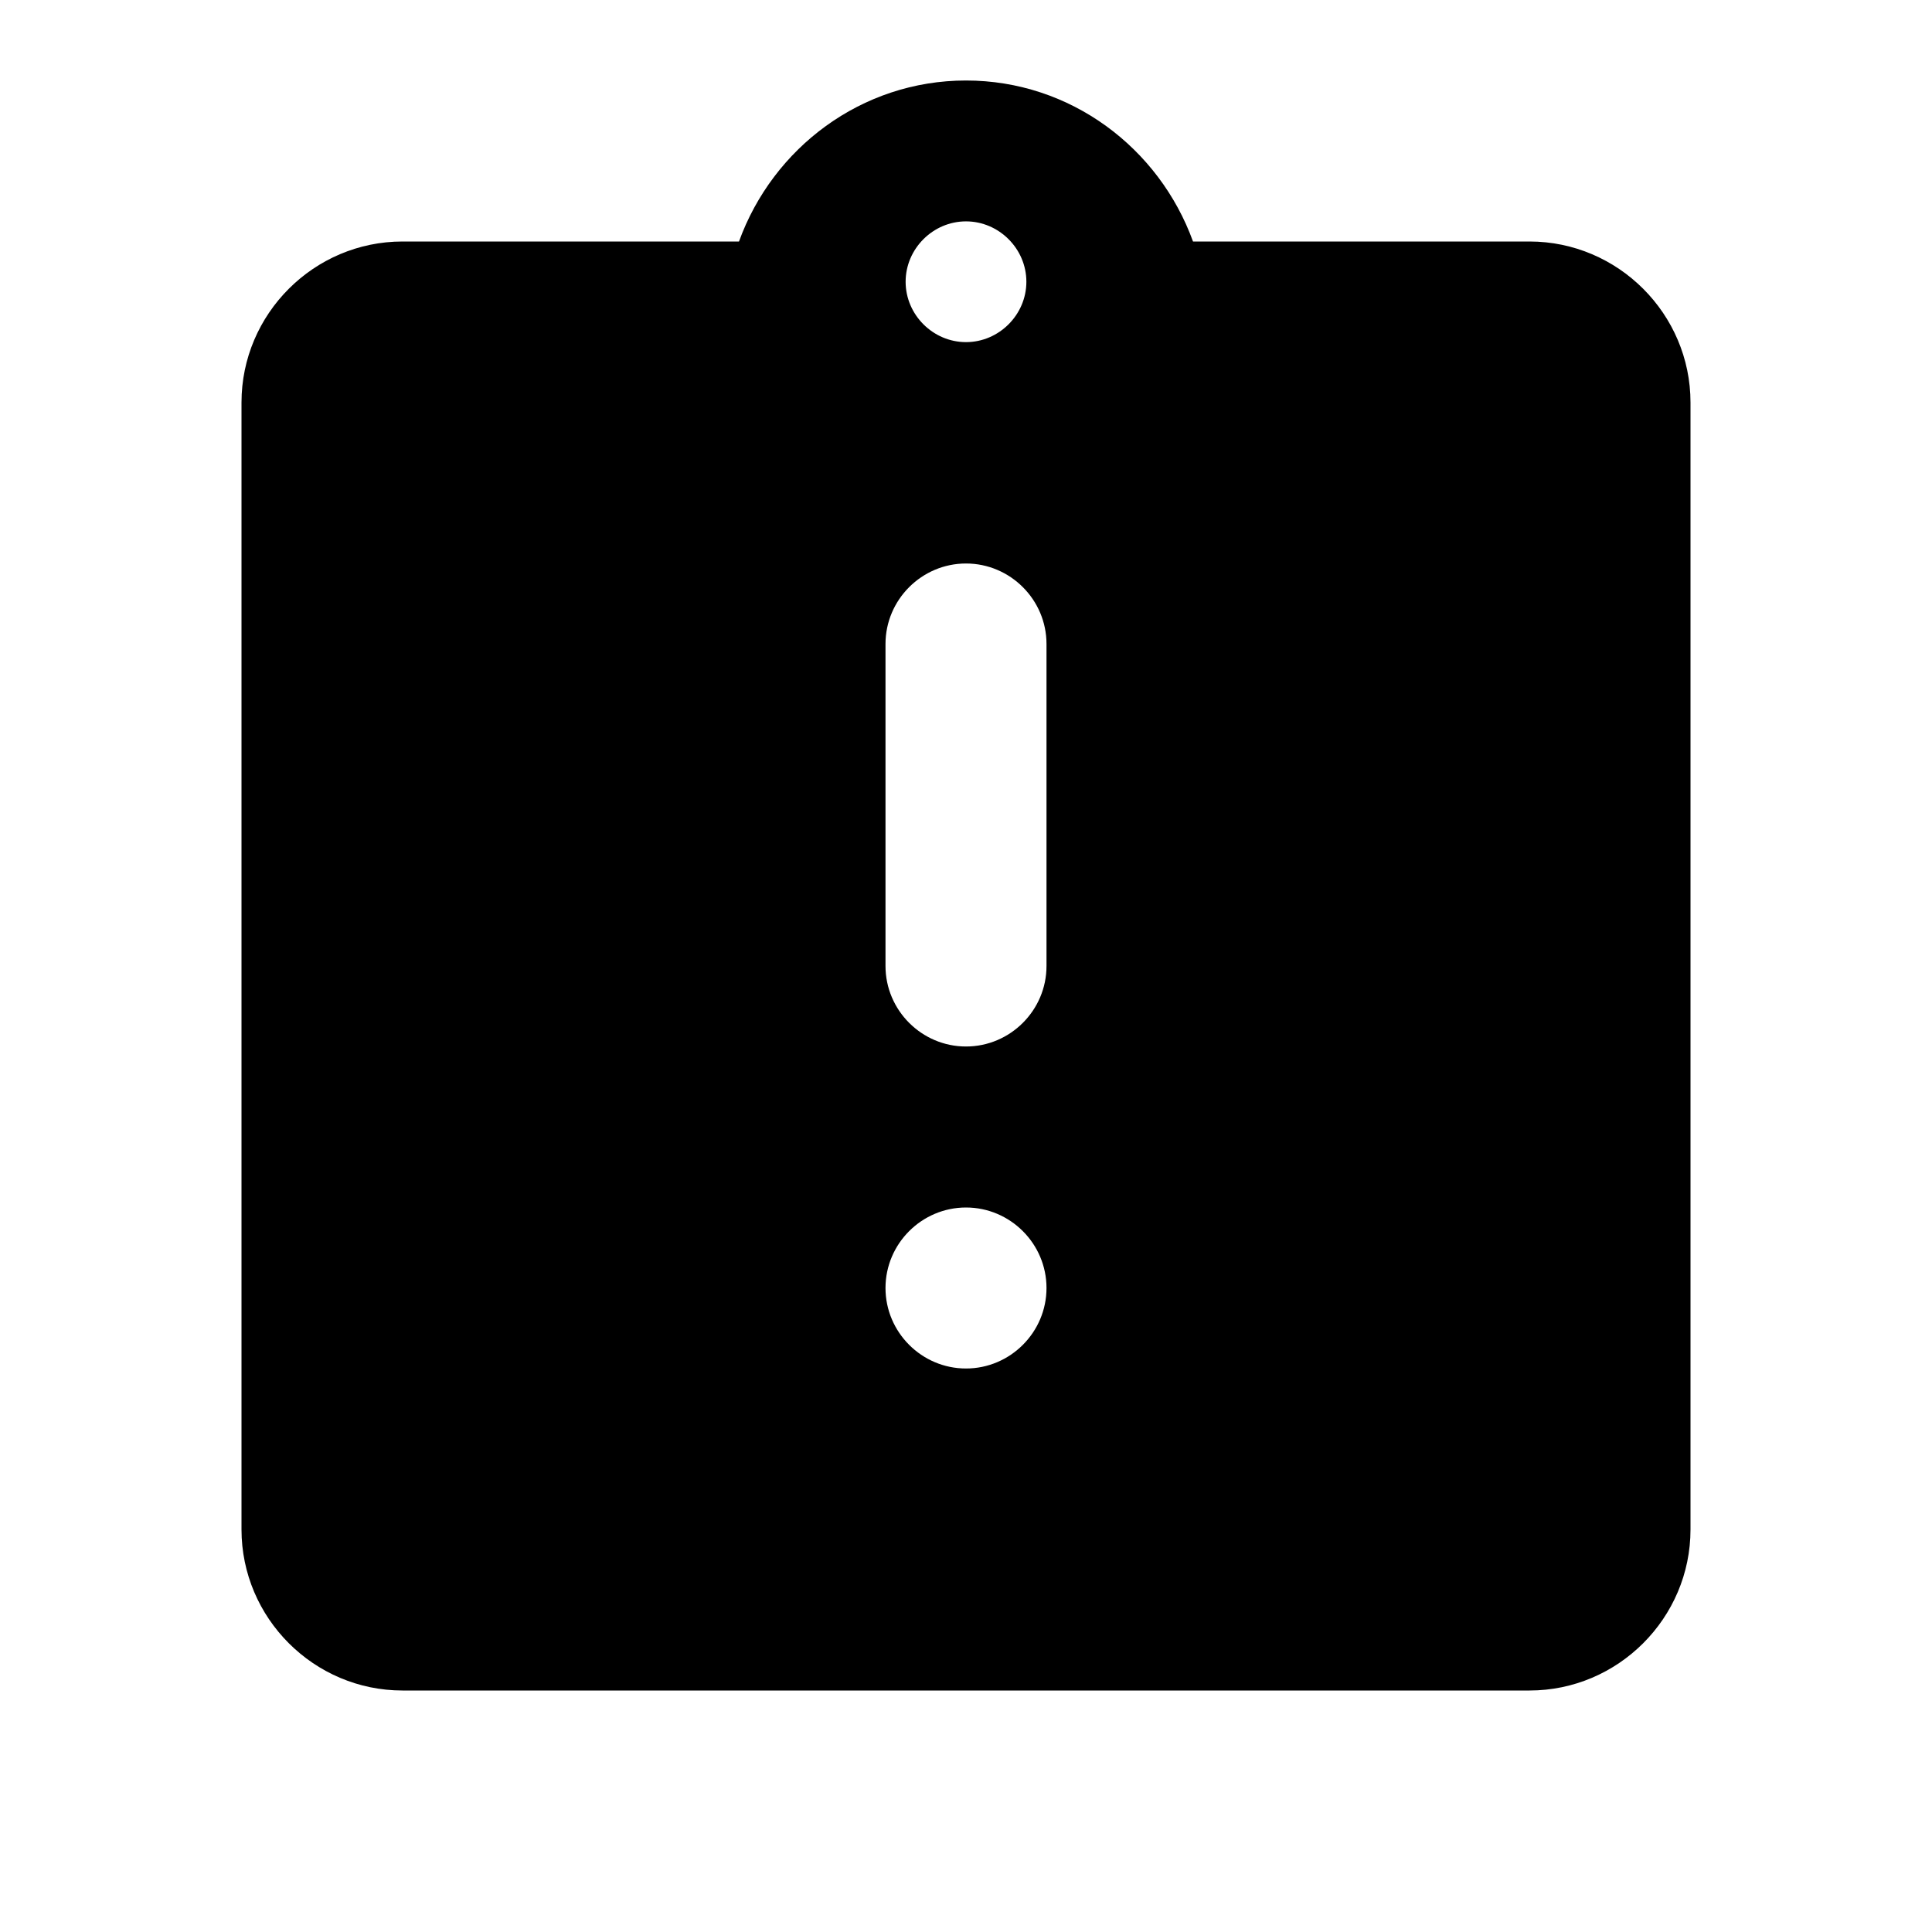 <svg width="24" height="24" viewBox="0 0 24 24" fill="none" xmlns="http://www.w3.org/2000/svg">
<g clip-path="url(#clip0_401_32706)">
<path d="M19 3H14.82C14.4 1.84 13.3 1 12 1C10.7 1 9.6 1.84 9.18 3H5C3.9 3 3 3.9 3 5V19C3 20.1 3.9 21 5 21H19C20.1 21 21 20.1 21 19V5C21 3.9 20.1 3 19 3ZM12 2.75C12.41 2.75 12.75 3.09 12.75 3.5C12.75 3.91 12.41 4.25 12 4.25C11.59 4.25 11.25 3.91 11.25 3.5C11.25 3.09 11.59 2.75 12 2.75ZM12 13C11.45 13 11 12.55 11 12V8C11 7.45 11.45 7 12 7C12.55 7 13 7.45 13 8V12C13 12.55 12.55 13 12 13ZM13 16C13 16.55 12.55 17 12 17C11.45 17 11 16.55 11 16C11 15.45 11.45 15 12 15C12.55 15 13 15.45 13 16Z" fill="black"/>
</g>
<defs>
<clipPath id="clip0_401_32706">
<rect width="24" height="24" fill="white"/>
</clipPath>
</defs>
</svg>
